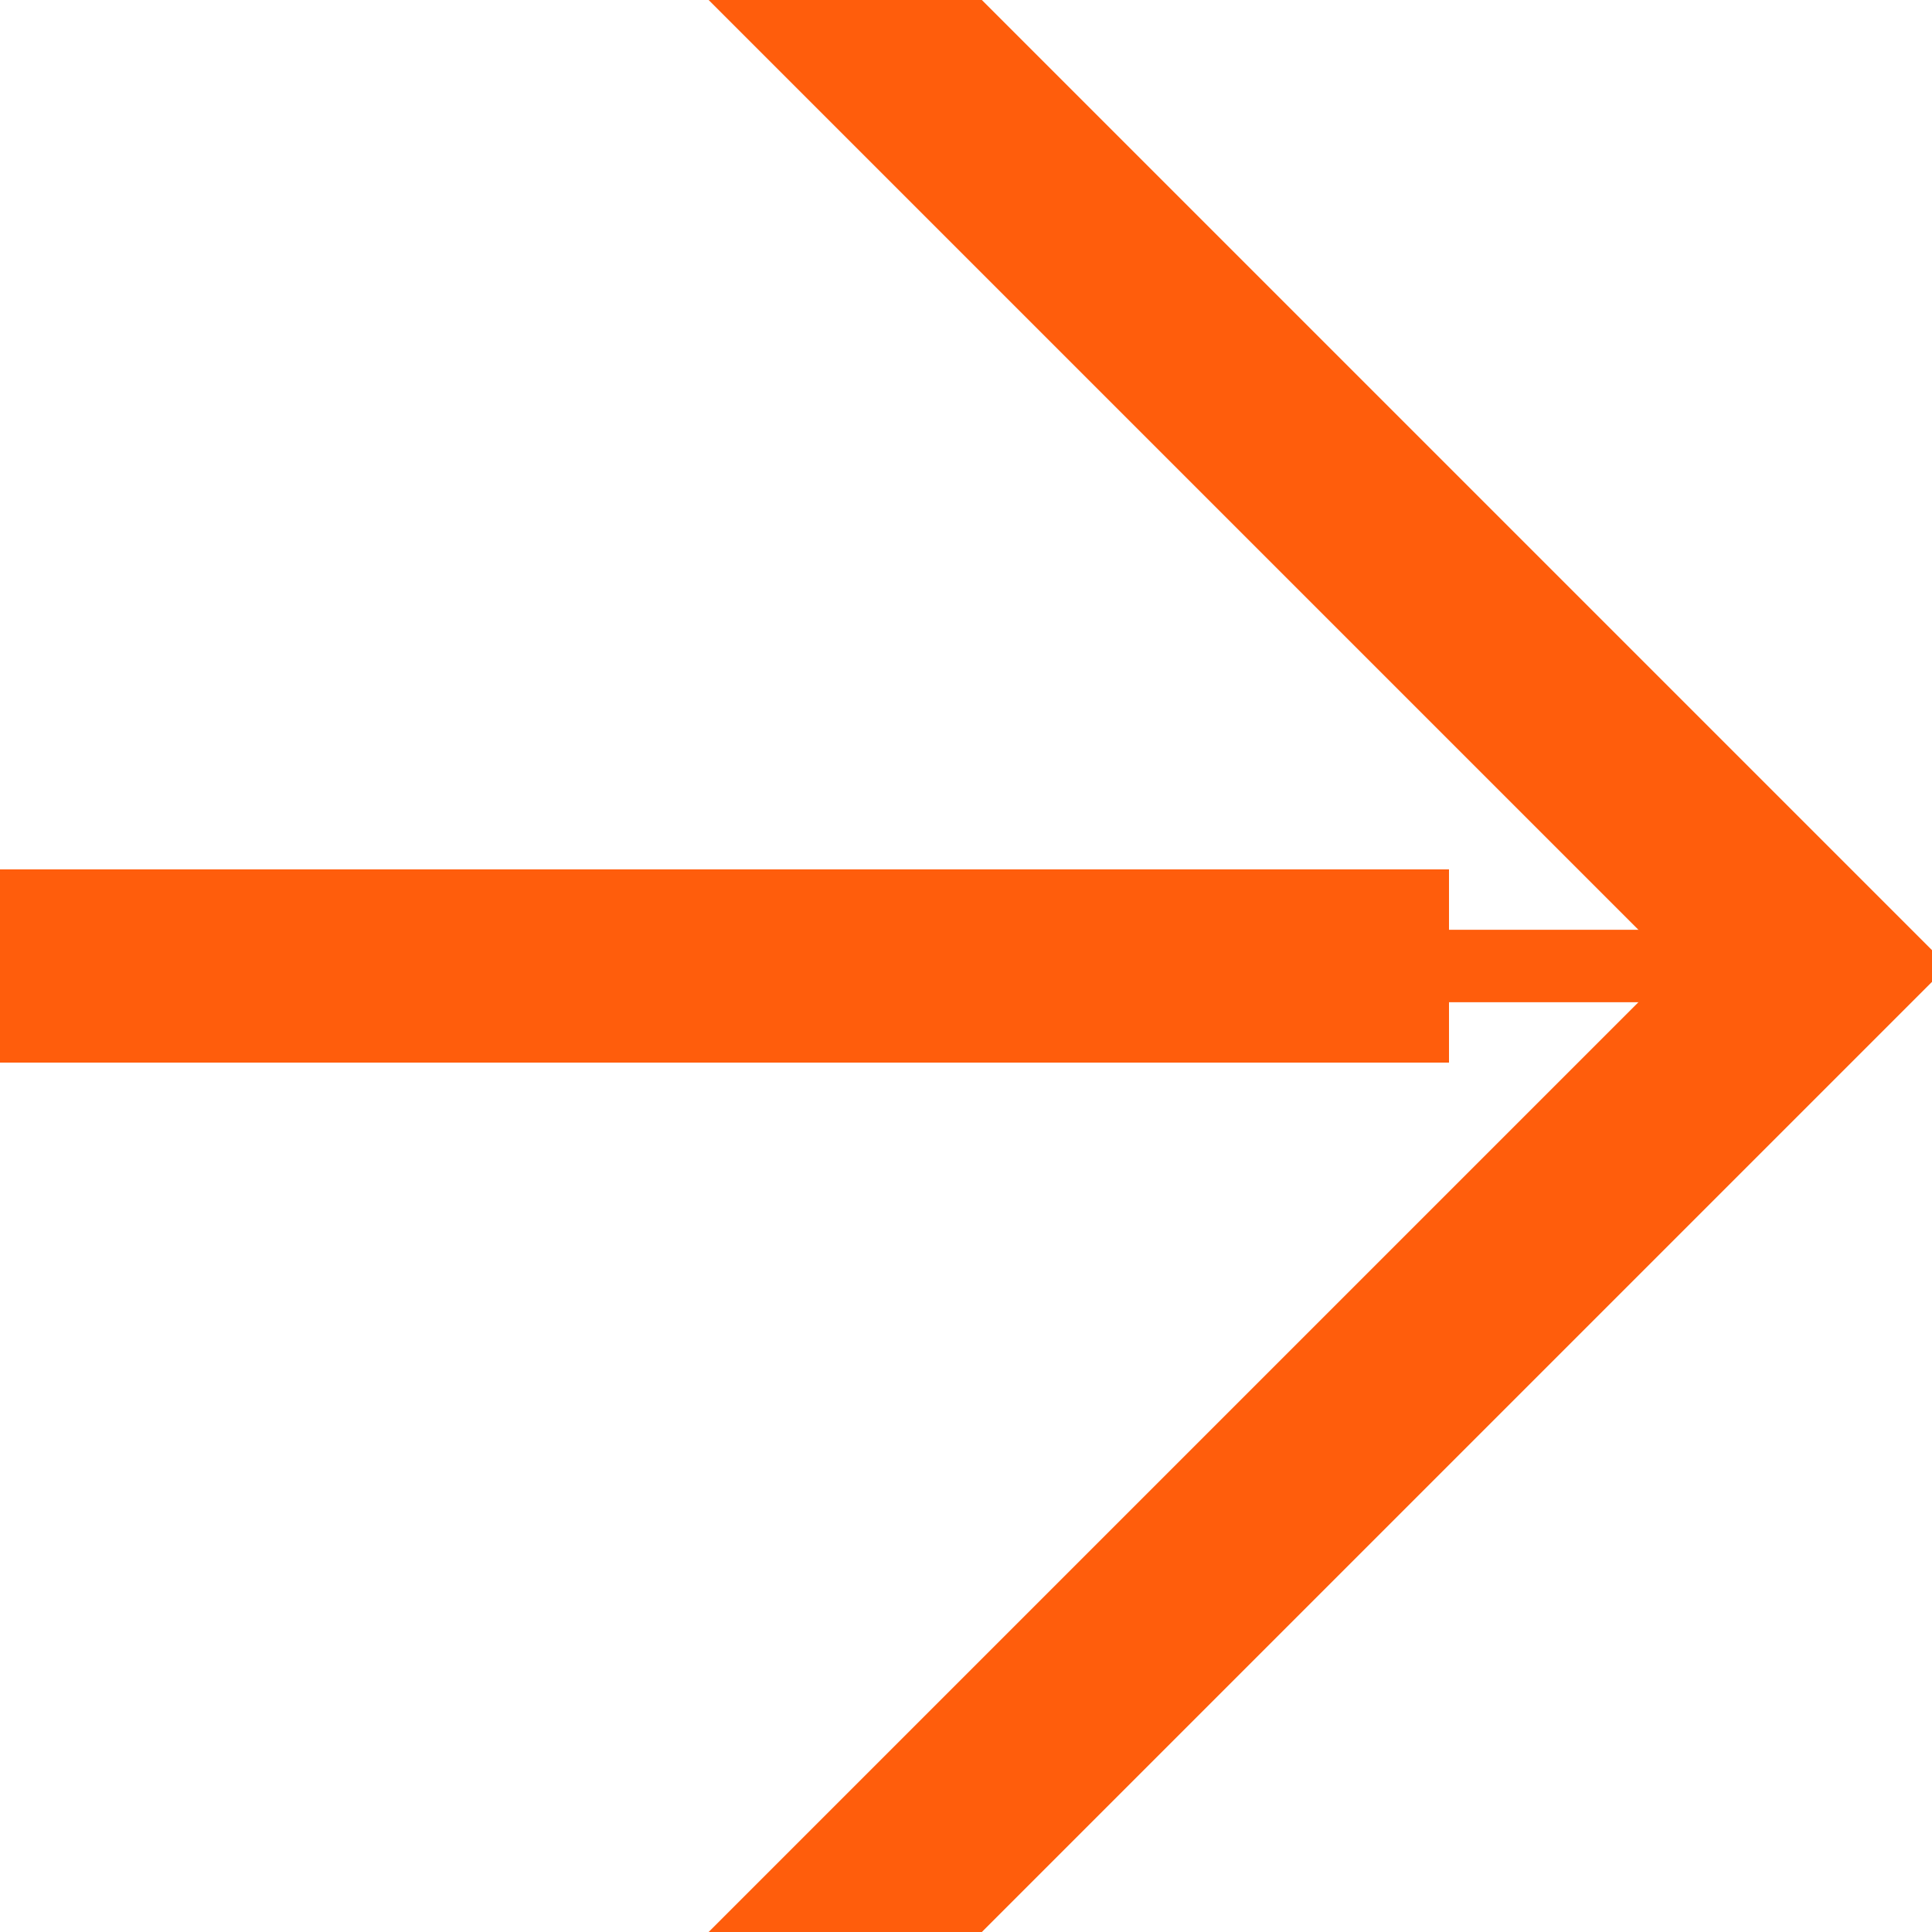 <svg width="16" height="16" viewBox="0 0 16 16" fill="none" xmlns="http://www.w3.org/2000/svg">
<g clip-path="url(#clip0_304_1845)">
<path d="M6 -1L15 8L6 17" stroke="#FF5D0C" stroke-width="1.6"/>
<path d="M0 8L12 8" stroke="#FF5D0C" stroke-width="1.6"/>
<path d="M15 8H12" stroke="#FF5D0C" stroke-width="0.6"/>
</g>
<defs>
<clipPath id="clip0_304_1845">
<rect width="16" height="16" fill="white"/>
</clipPath>
</defs>
</svg>
